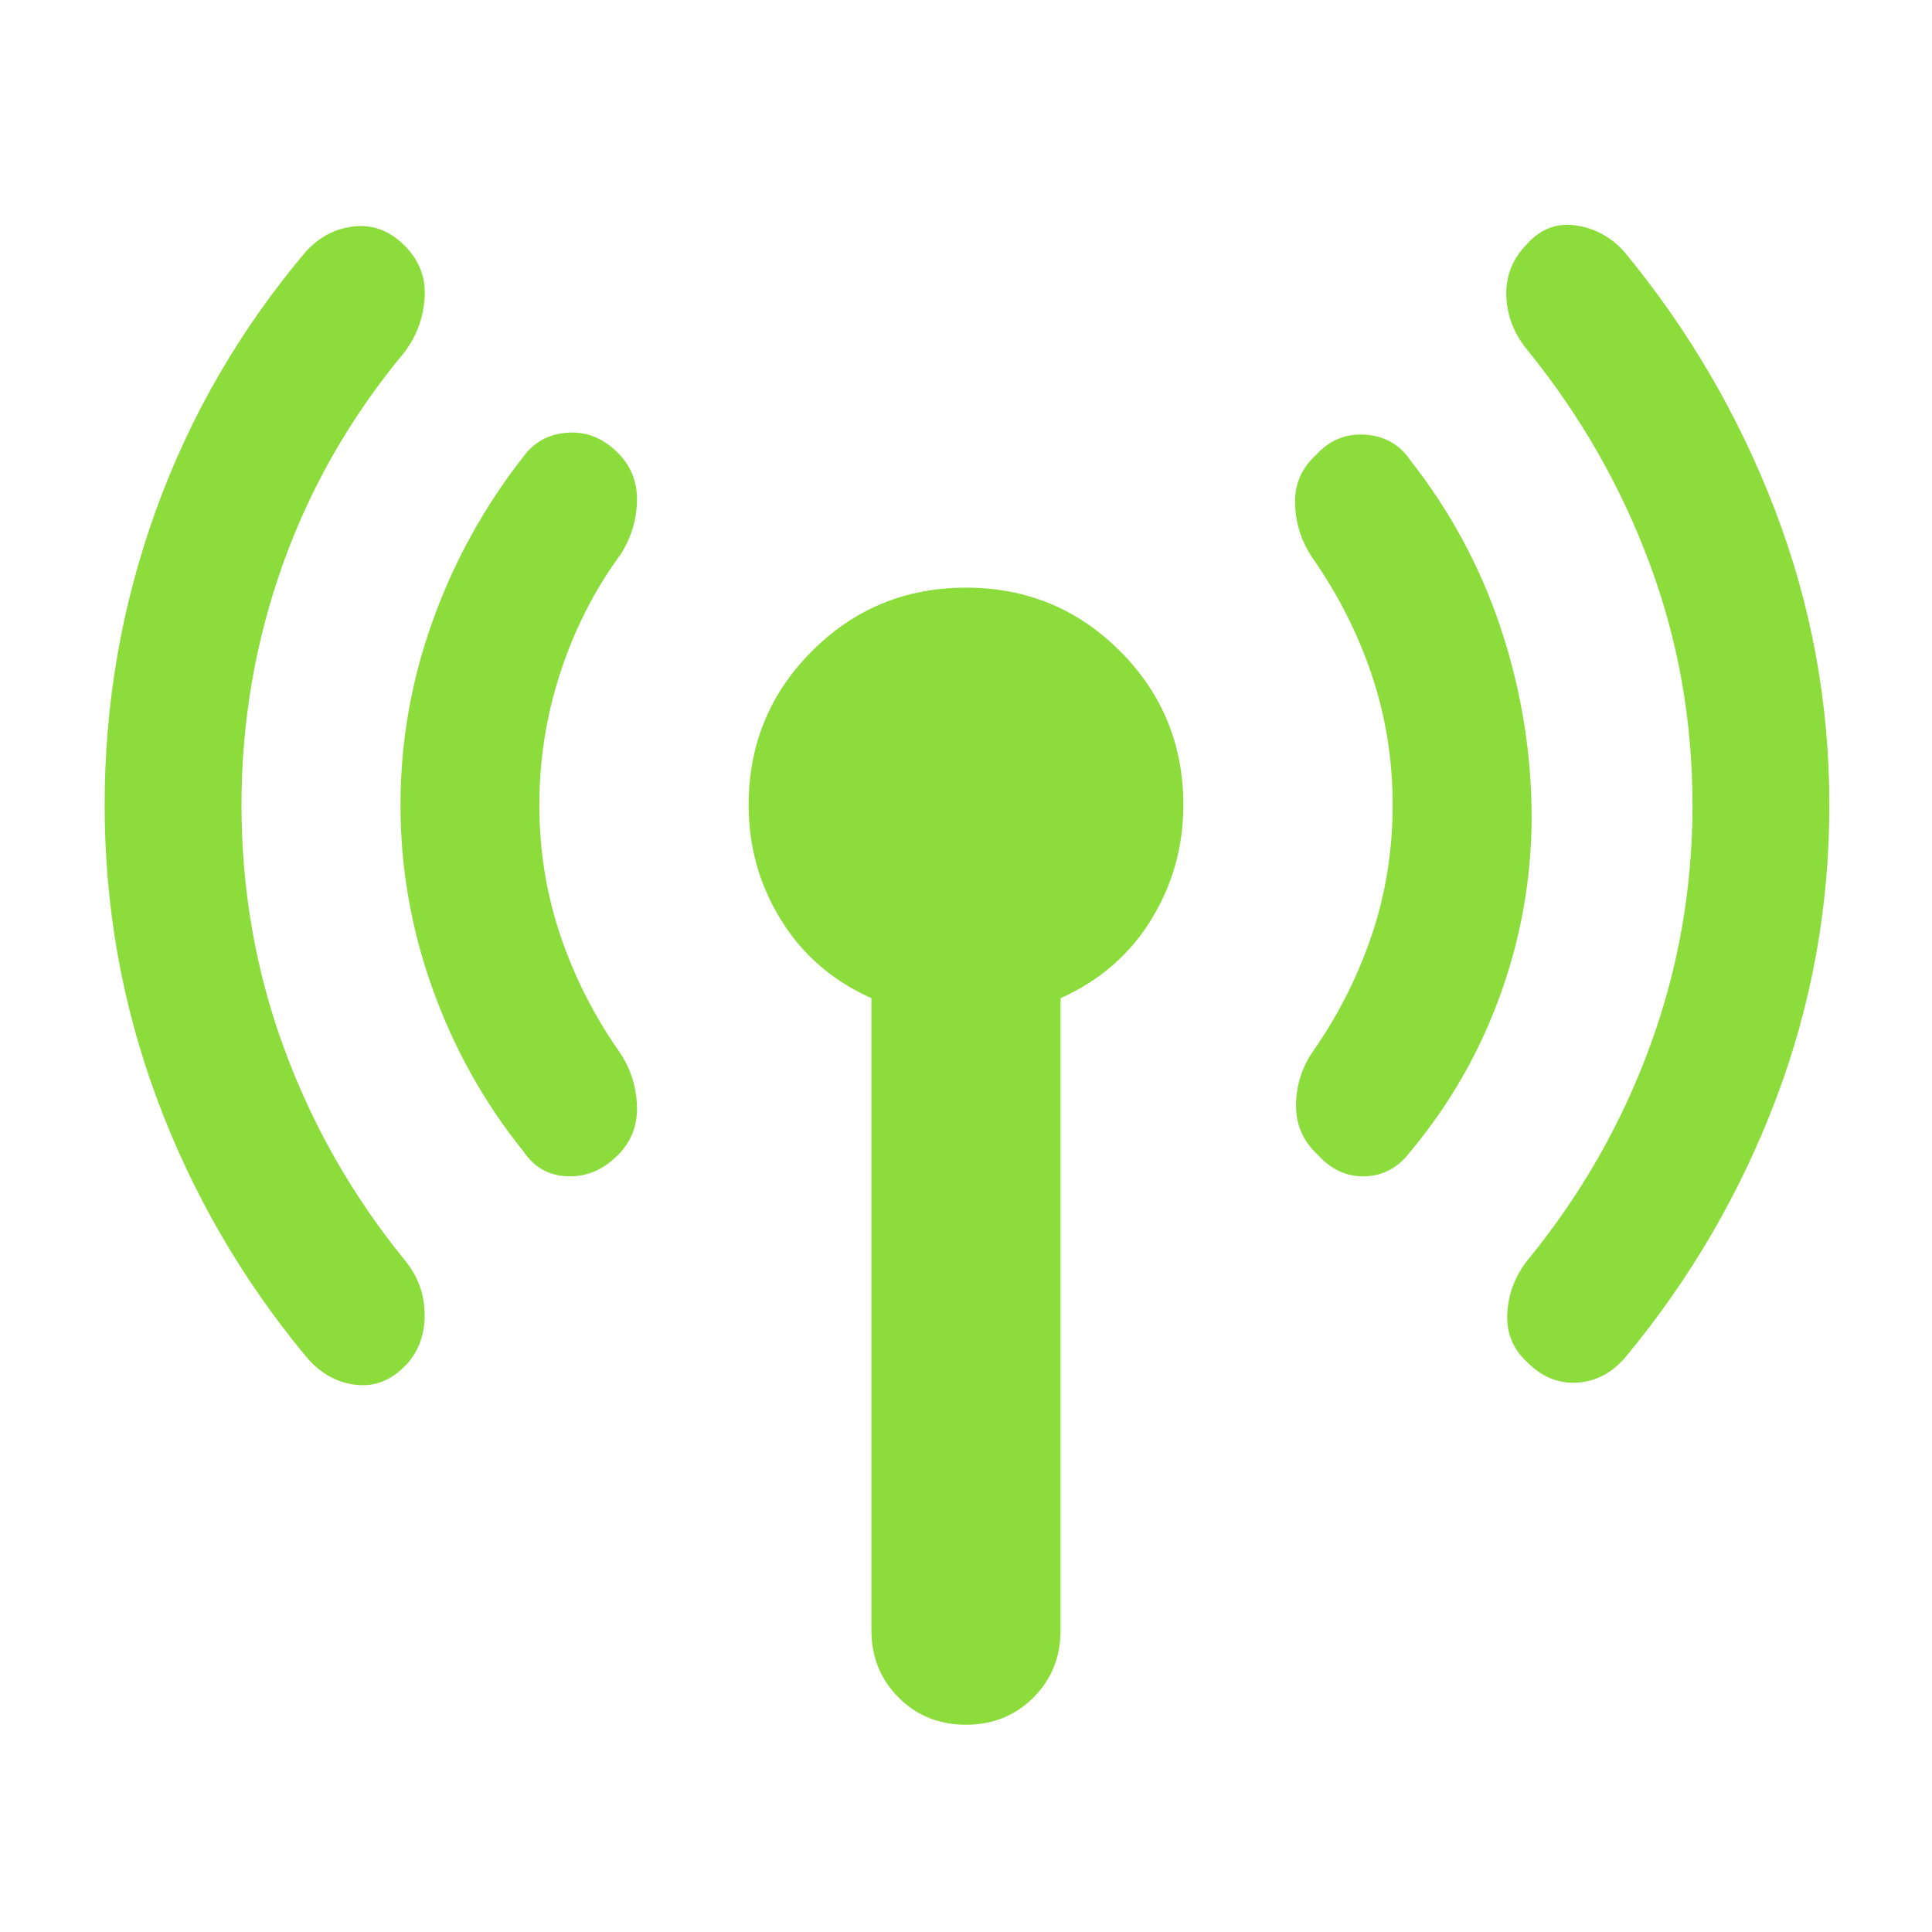 <svg xmlns="http://www.w3.org/2000/svg" height="48" viewBox="0 -960 960 960" width="48"><path fill="rgb(140, 220, 60)" d="M120-560q0 63 21 120.5T201-334q10 12 10 27.5T201-281q-11 11-25 9t-24-14q-48-58-74-128T52-560q0-76 25.5-146.5T152-835q10-11 24-12.5t25 9.5q11 11 10 26t-10 27q-40 48-60.5 105.5T120-560Zm148 0q0 34 10.5 65t29.5 58q8 12 8.5 26.5T307-386q-11 11-25 10.5T260-388q-29-36-45-80.5T199-560q0-47 16-91.5t45-81.5q8-11 22-12t25 10q10 10 9.5 24.5T308-684q-19 26-29.5 58T268-560Zm165 410v-314q-29-13-45-39t-16-57q0-45 31.5-76.5T480-668q45 0 76.5 31.5T588-560q0 31-16 57t-45 39v314q0 20-13.5 33.5T480-103q-20 0-33.5-13.5T433-150Zm259-410q0-34-10.5-65T652-683q-8-12-8.5-26.5T654-734q10-11 24.5-10t22.5 13q29 37 44 81t16 90q1 47-14.5 91.5T701-388q-9 12-22.5 12.5T655-386q-11-10-11-24.5t8-26.5q19-27 29.5-58t10.5-65Zm149 0q0-63-21.5-120.5T759-786q-10-12-10.5-27t10.5-26q10-11 24-9t24 13q48 58 75 128.5T909-560q0 76-26.5 146T808-286q-10 12-24 13t-25-10q-11-10-10-25t11-27q39-48 60-105.5T841-560Z"/></svg>